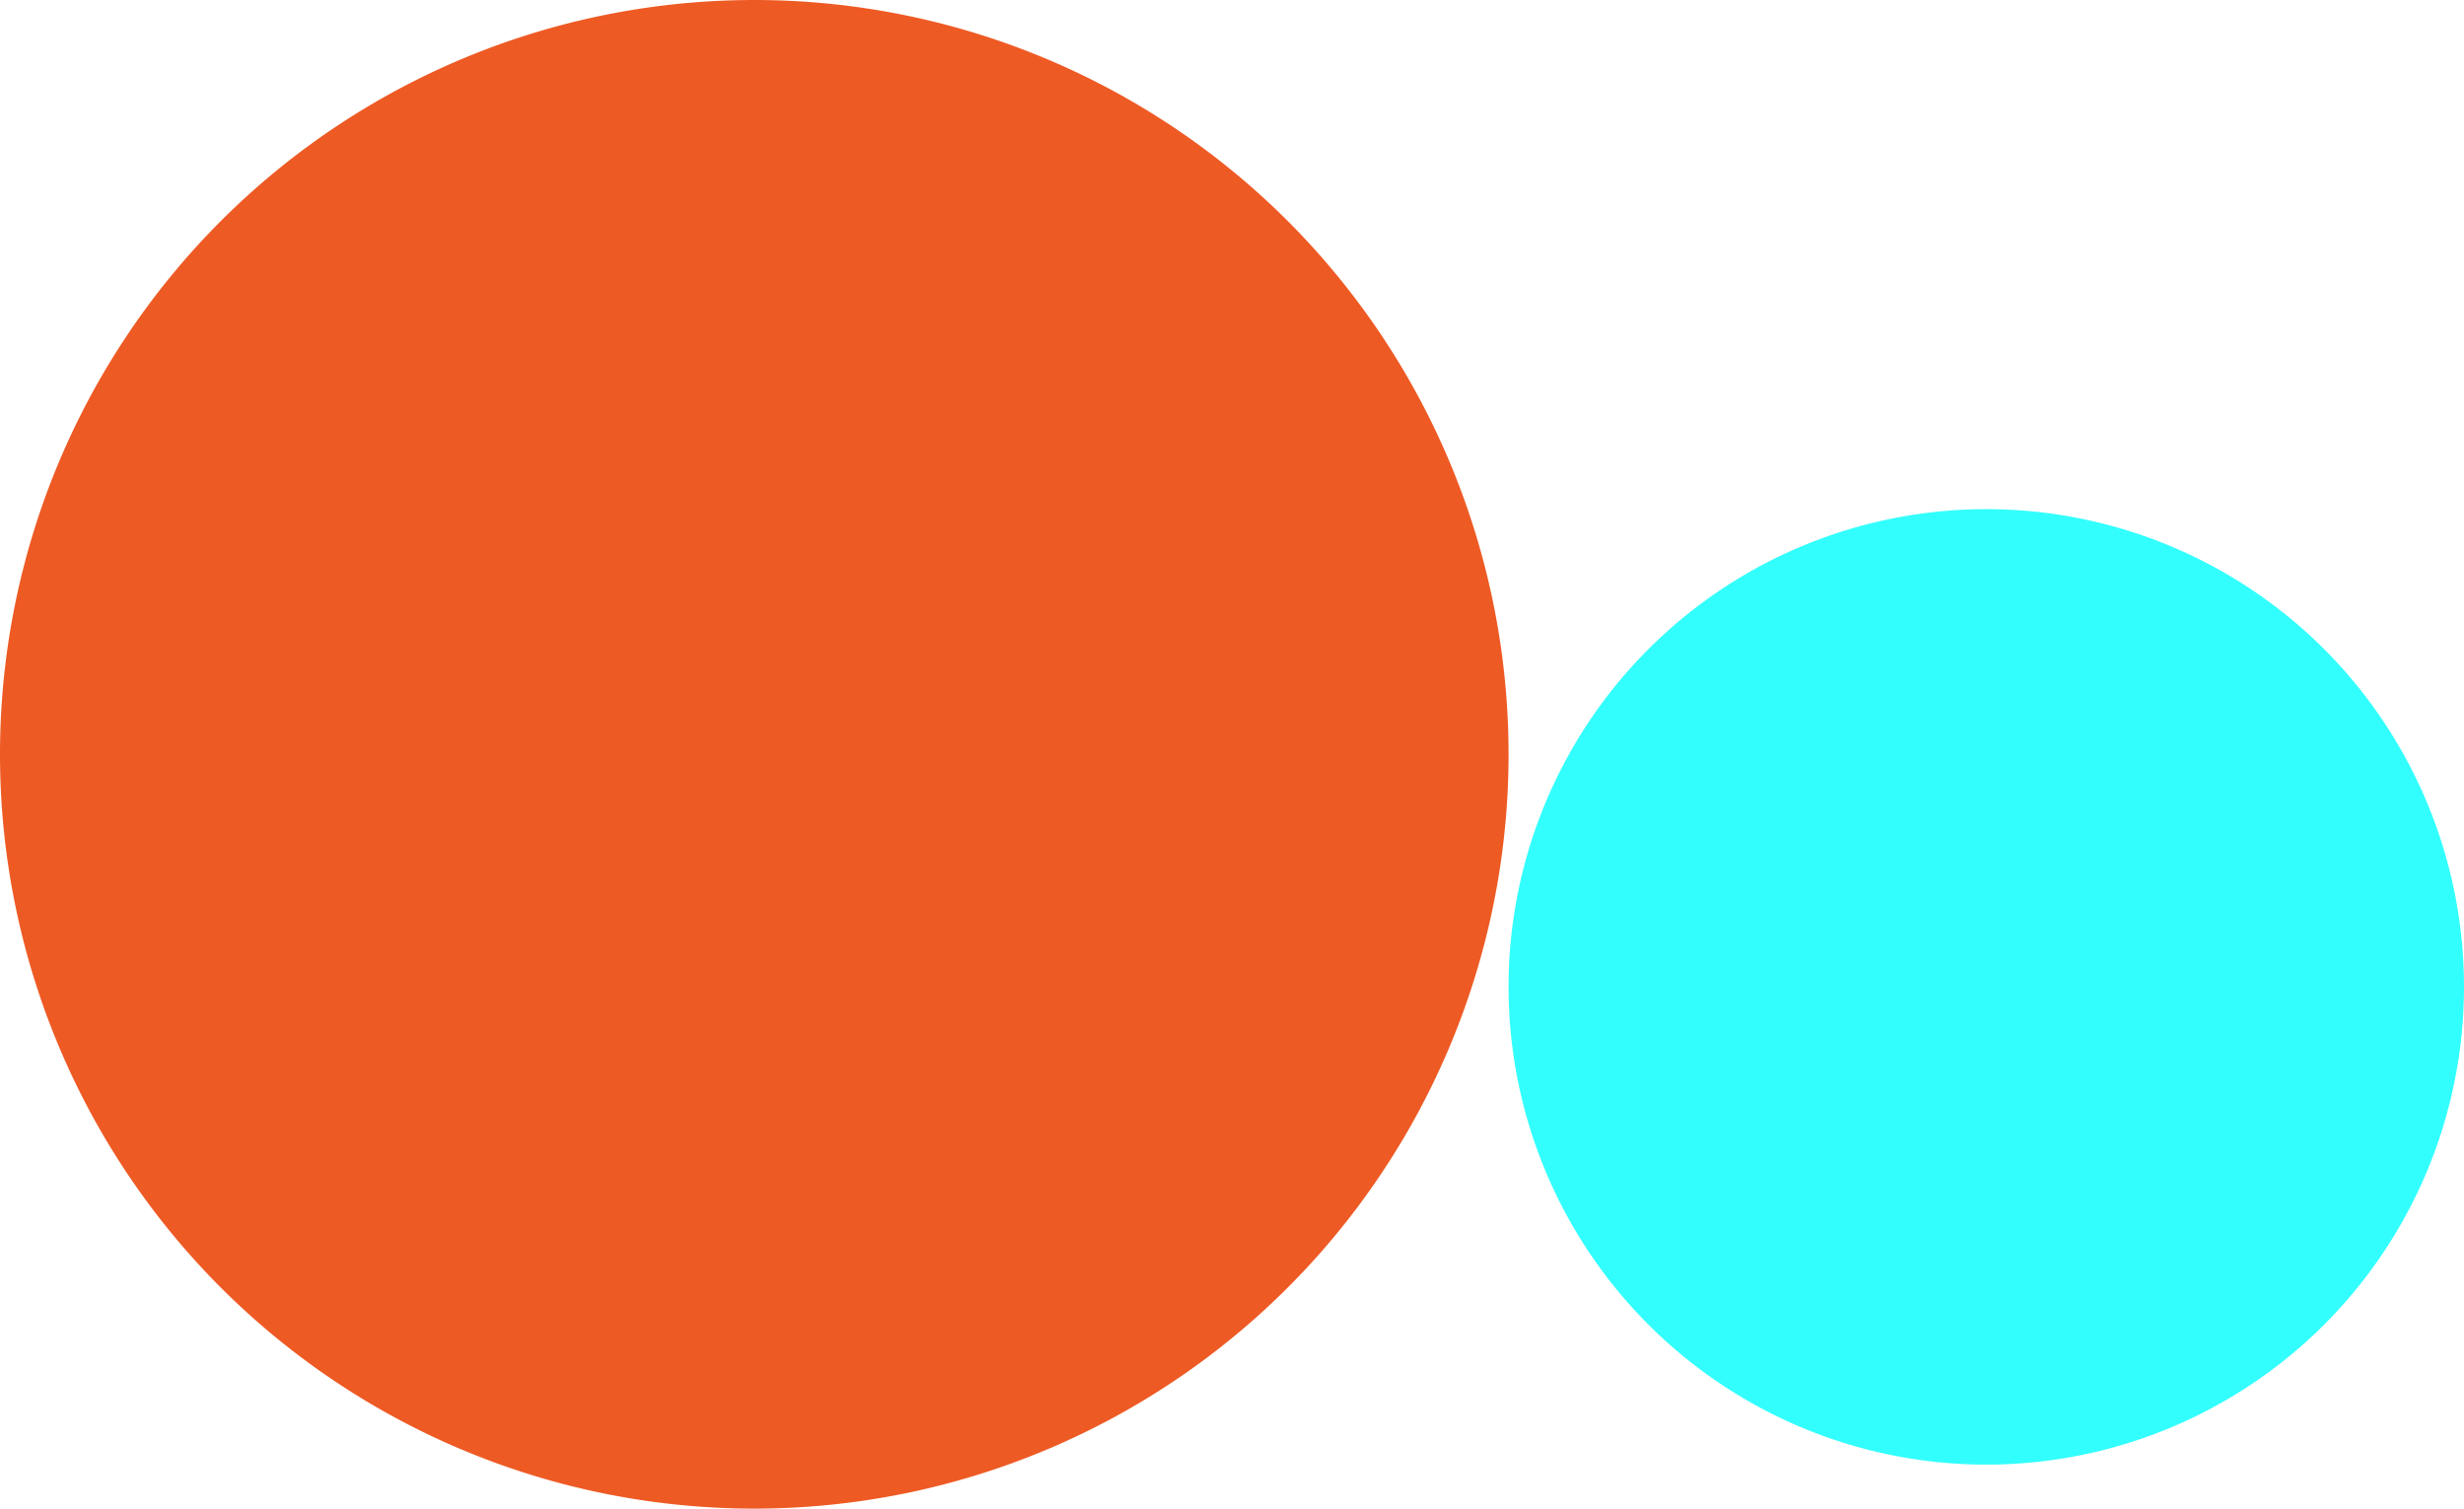 <svg xmlns="http://www.w3.org/2000/svg" width="392" height="240" viewBox="0 0 392 240">
  <g id="Group_480" data-name="Group 480" transform="translate(-6716 -1663)">
    <path id="Path_85" data-name="Path 85" d="M120,0A120,120,0,1,1,0,120,120,120,0,0,1,120,0Z" transform="translate(6716 1663)" fill="#ee5a24"/>
    <path id="Path_86" data-name="Path 86" d="M76,0A76,76,0,1,1,0,76,76,76,0,0,1,76,0Z" transform="translate(6956 1744)" fill="#32fffd"/>
  </g>
</svg>
